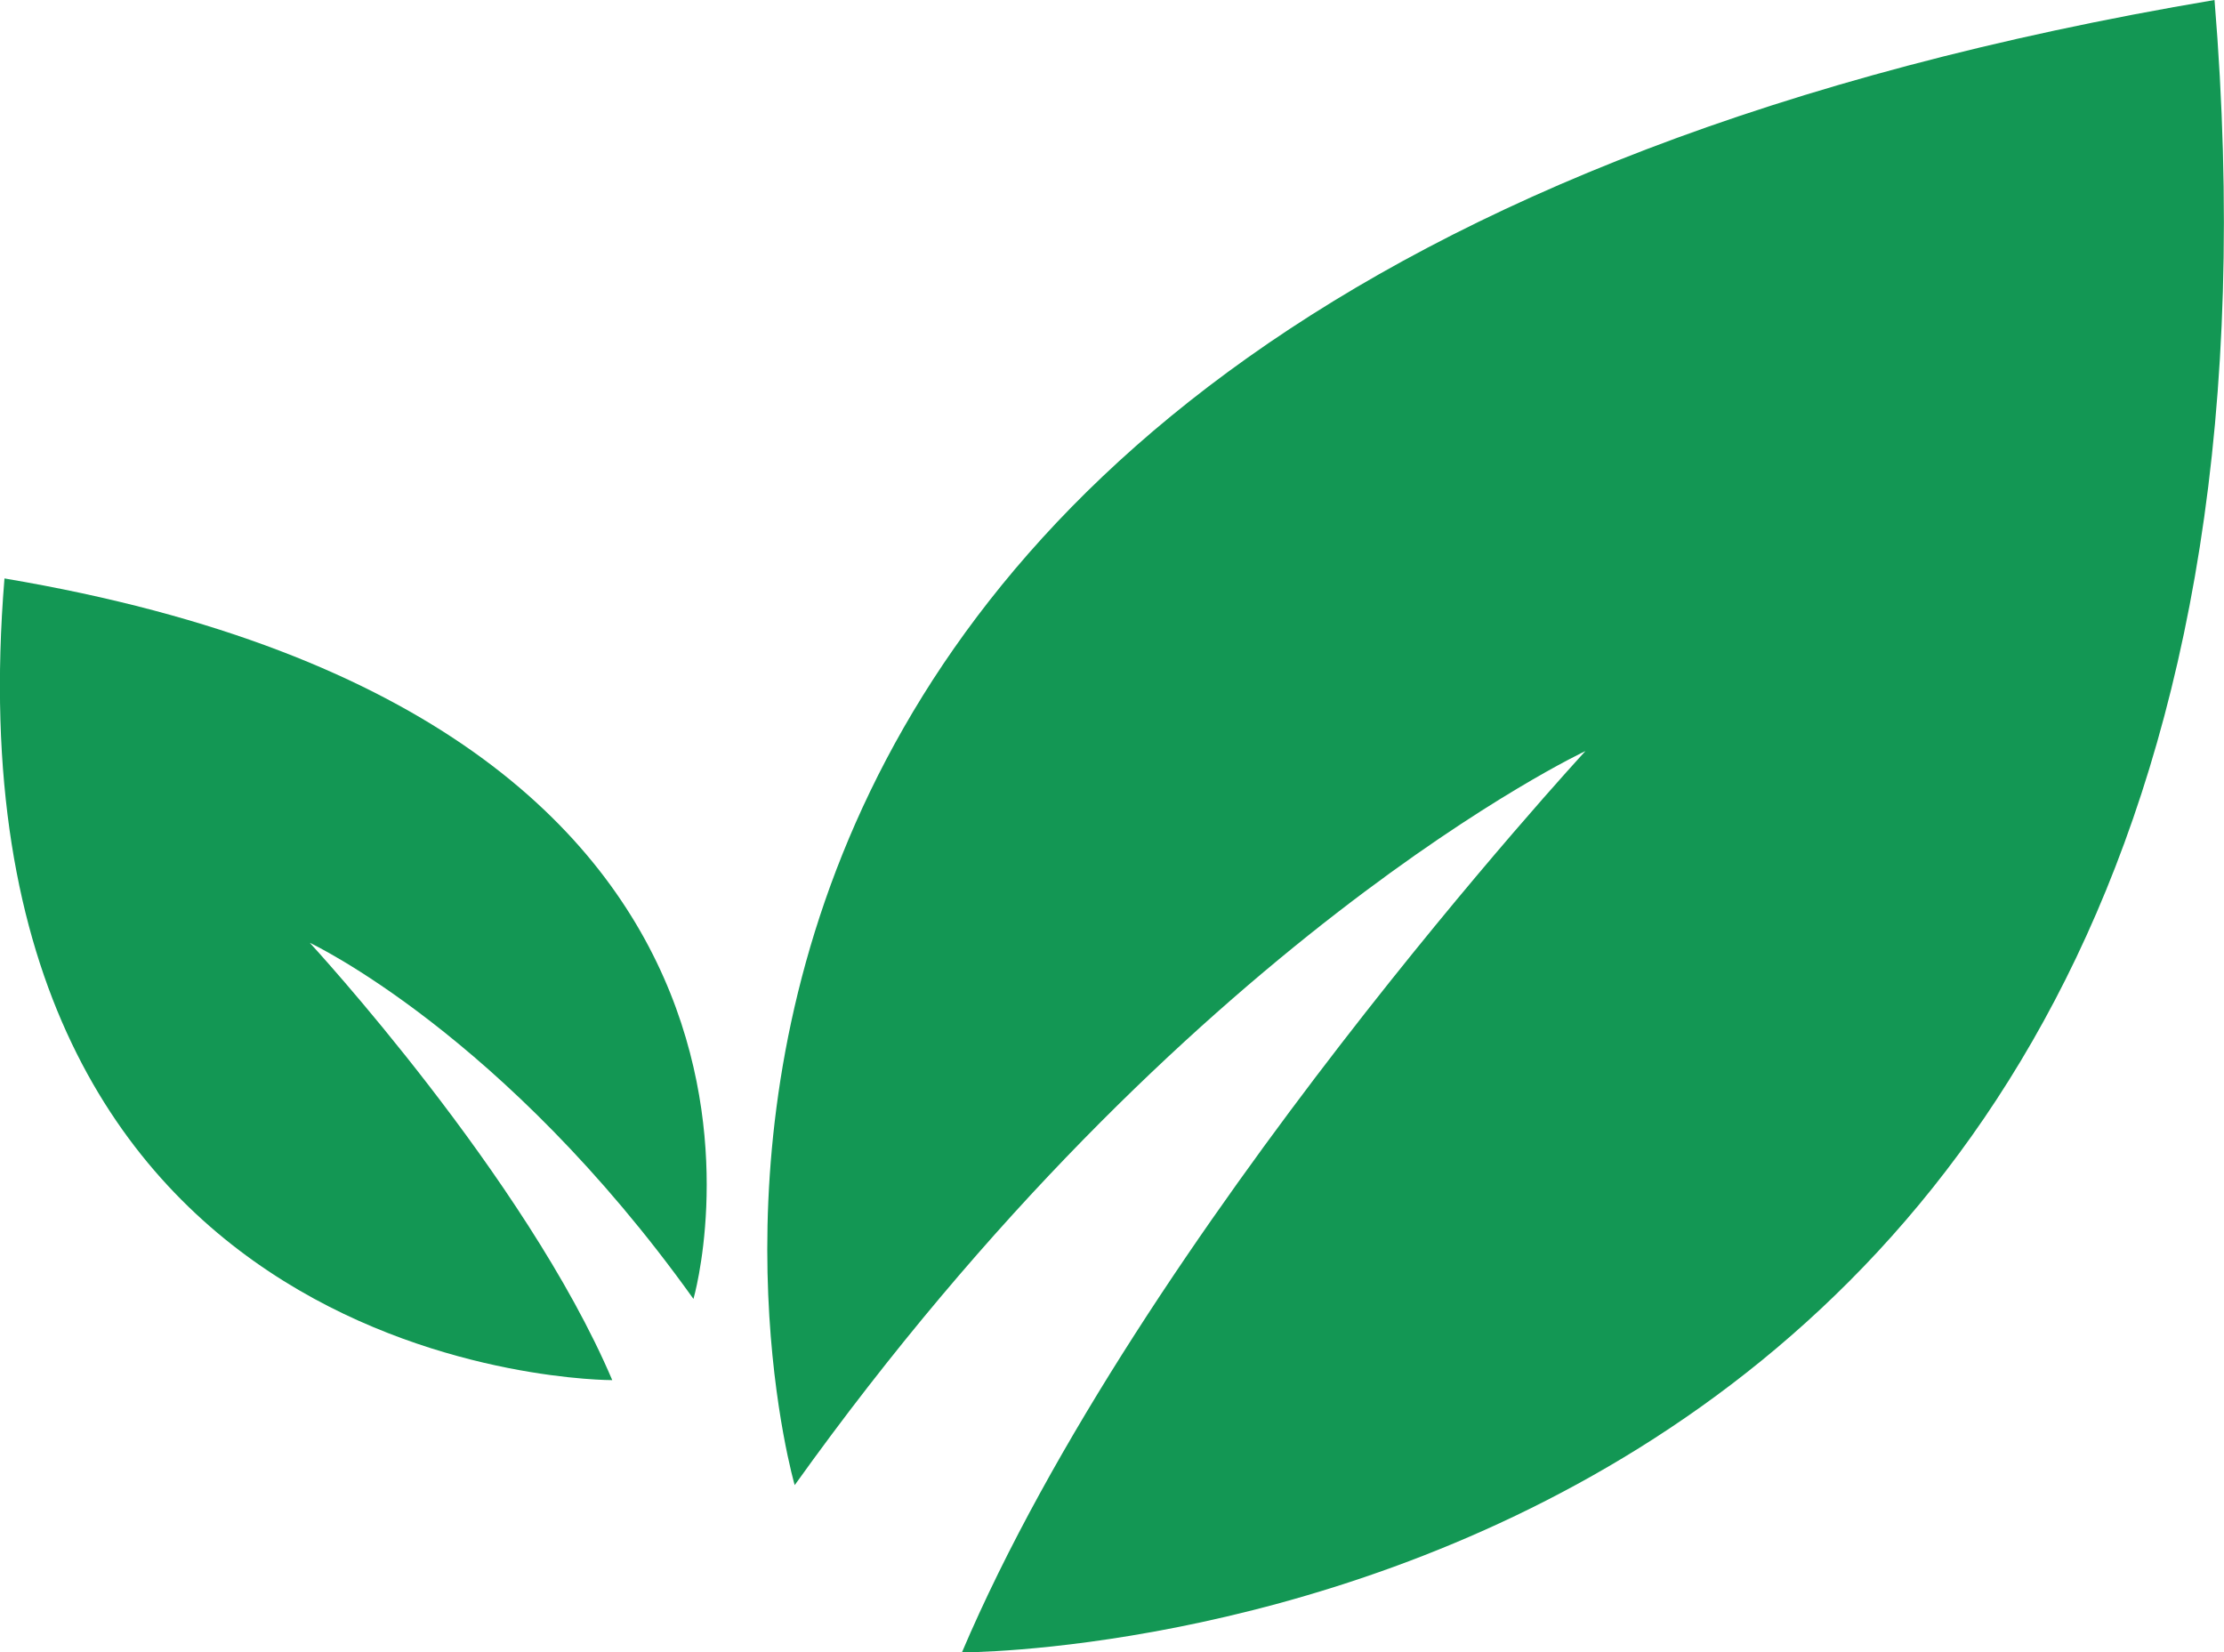 <?xml version="1.0" encoding="UTF-8"?><svg id="Layer_2" xmlns="http://www.w3.org/2000/svg" viewBox="0 0 124.34 92.38"><defs><style>.cls-1{fill:#139754;}</style></defs><g id="Layer_1-2"><path class="cls-1" d="m53.77,92.38s77.65.32,70.04-92.38C25.09,16.64,44.43,83.03,44.43,83.03c21.87-30.58,44.21-41.04,44.21-41.04,0,0-24.88,26.94-34.86,50.39Z"/><path class="cls-1" d="m34.23,77.16S-3.44,77.31.25,32.34c47.89,8.07,38.52,40.28,38.52,40.28-10.61-14.84-21.45-19.91-21.45-19.91,0,0,12.07,13.07,16.91,24.45Z"/></g></svg>